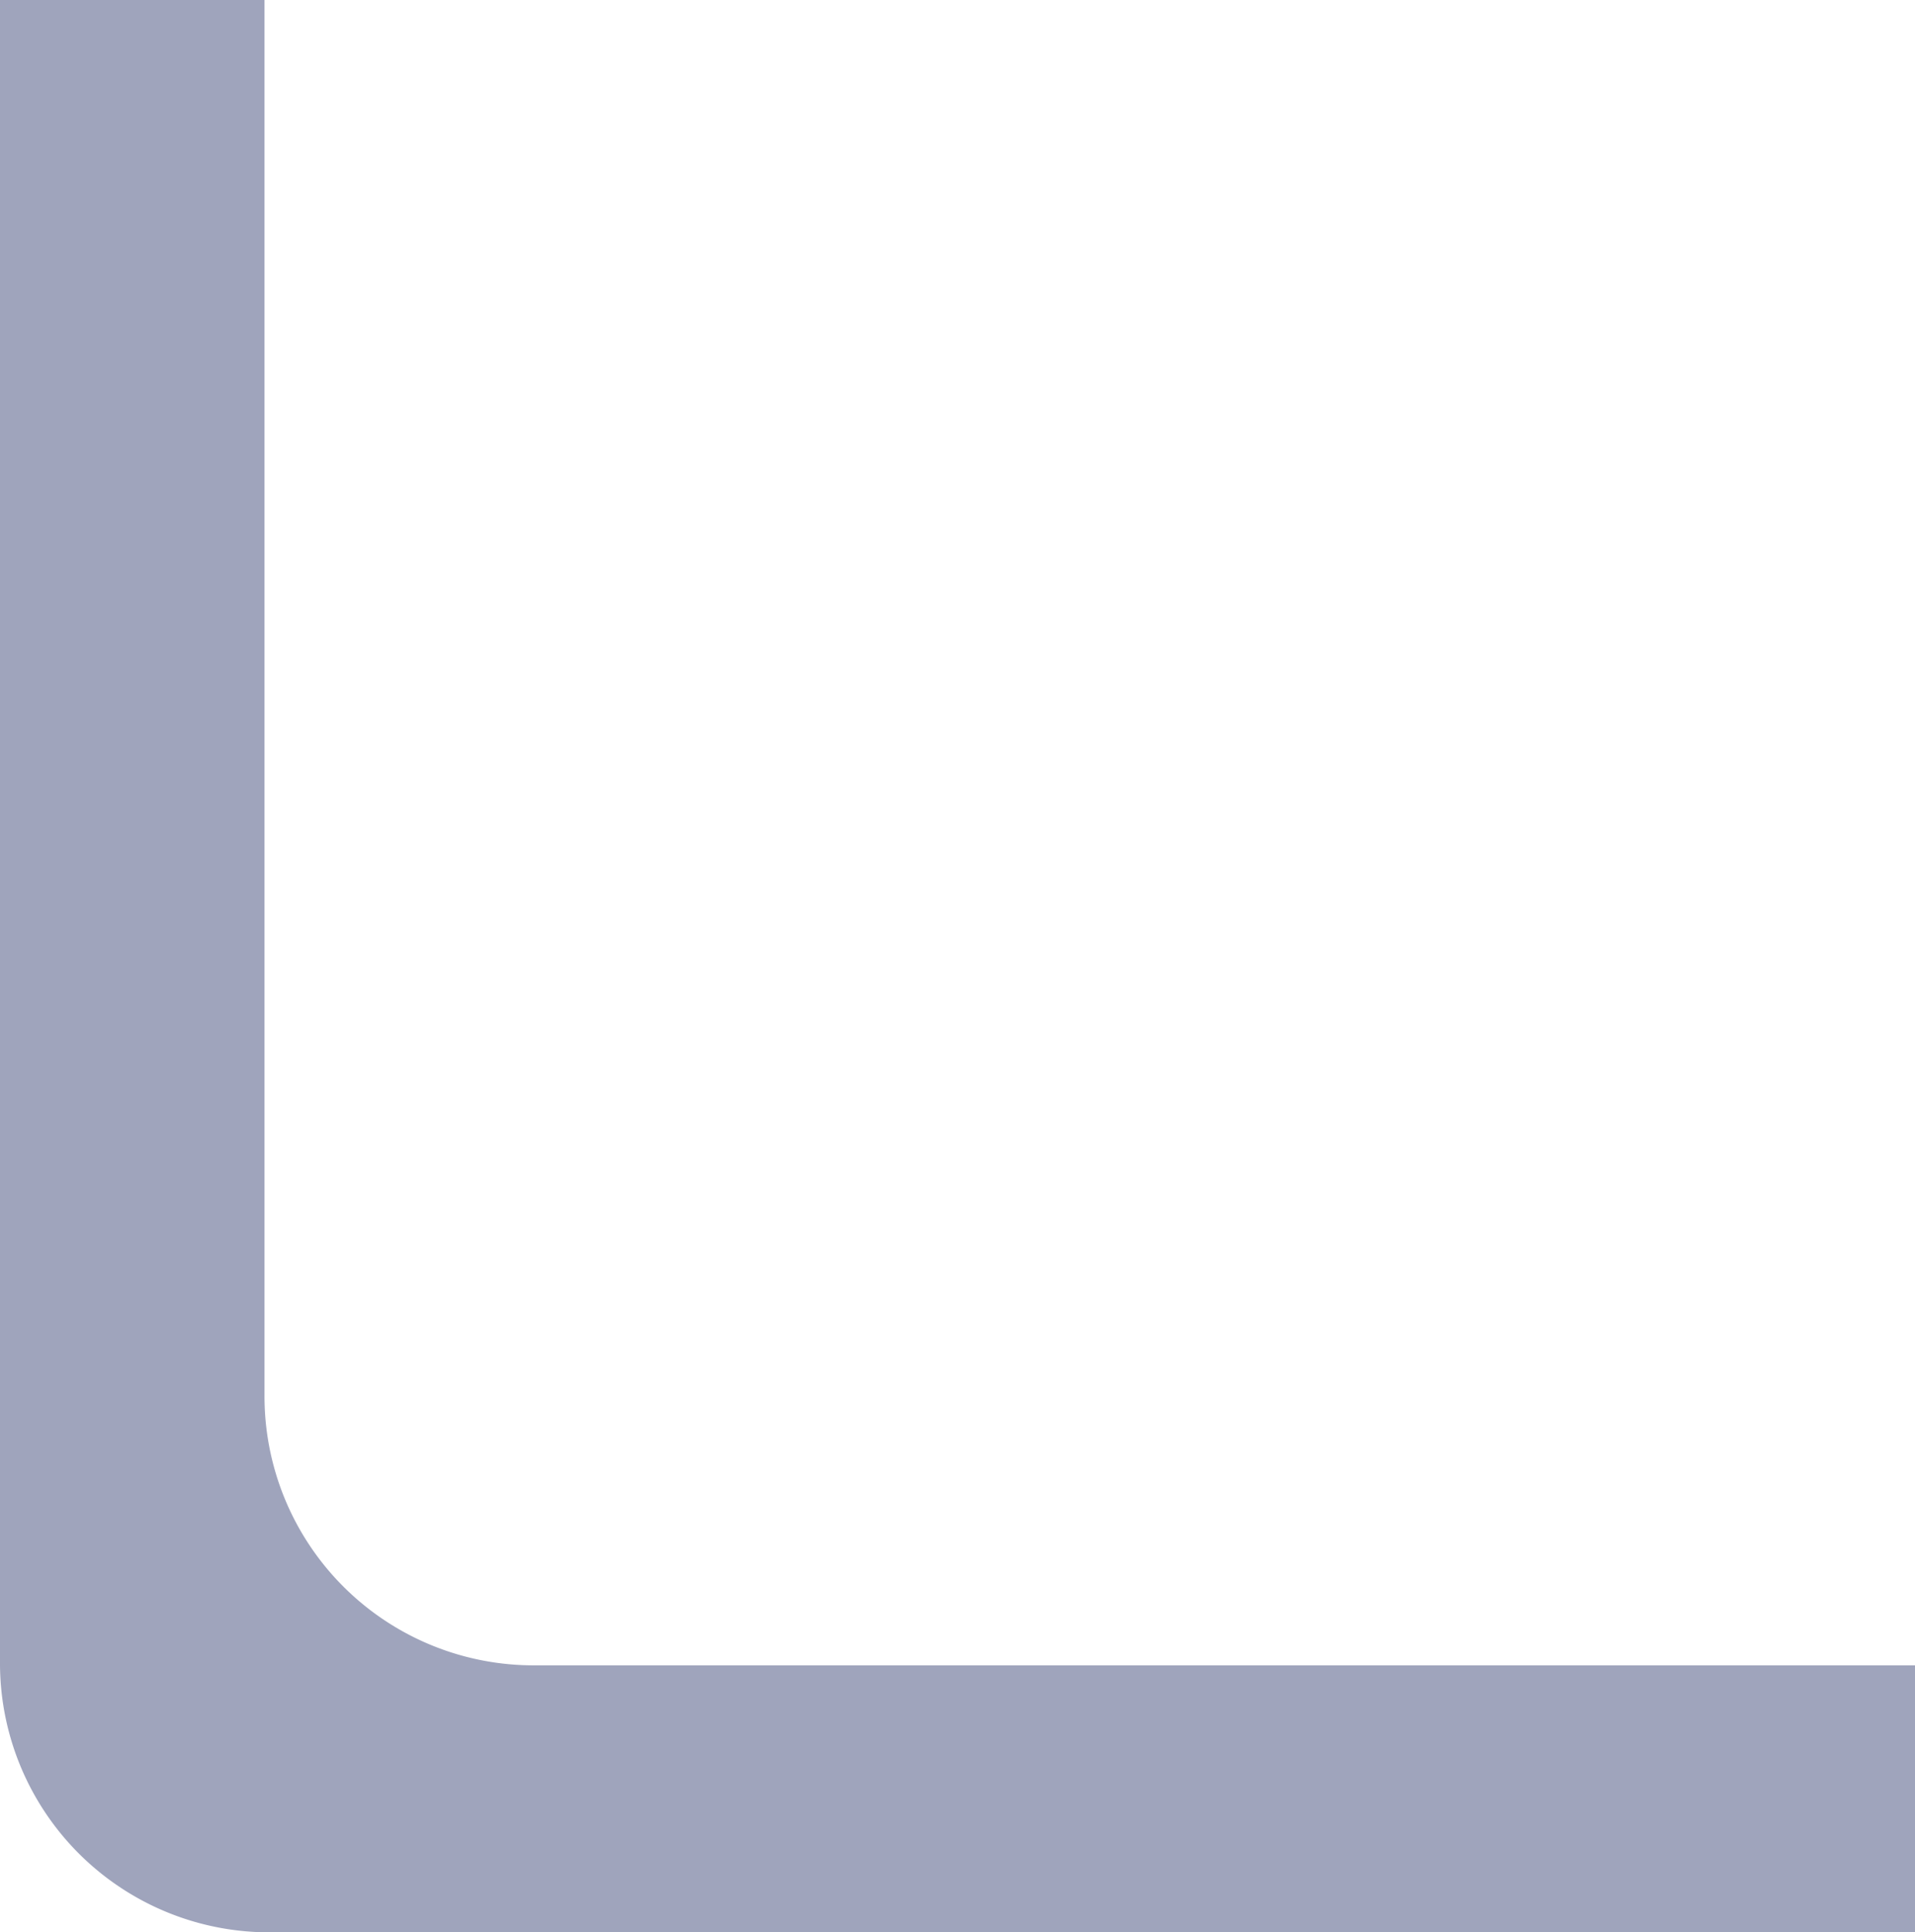 <svg xmlns="http://www.w3.org/2000/svg" width="24.196" height="24.413" viewBox="0 0 24.196 24.413">
  <path id="패스_164" data-name="패스 164" d="M3.373,24.2H0V3.389A3.4,3.4,0,0,1,3.417,0h21V3.342H6.79A3.4,3.4,0,0,0,3.373,6.732Z" transform="translate(0 24.413) rotate(-90)" fill="#9fa4bc"/>
</svg>

